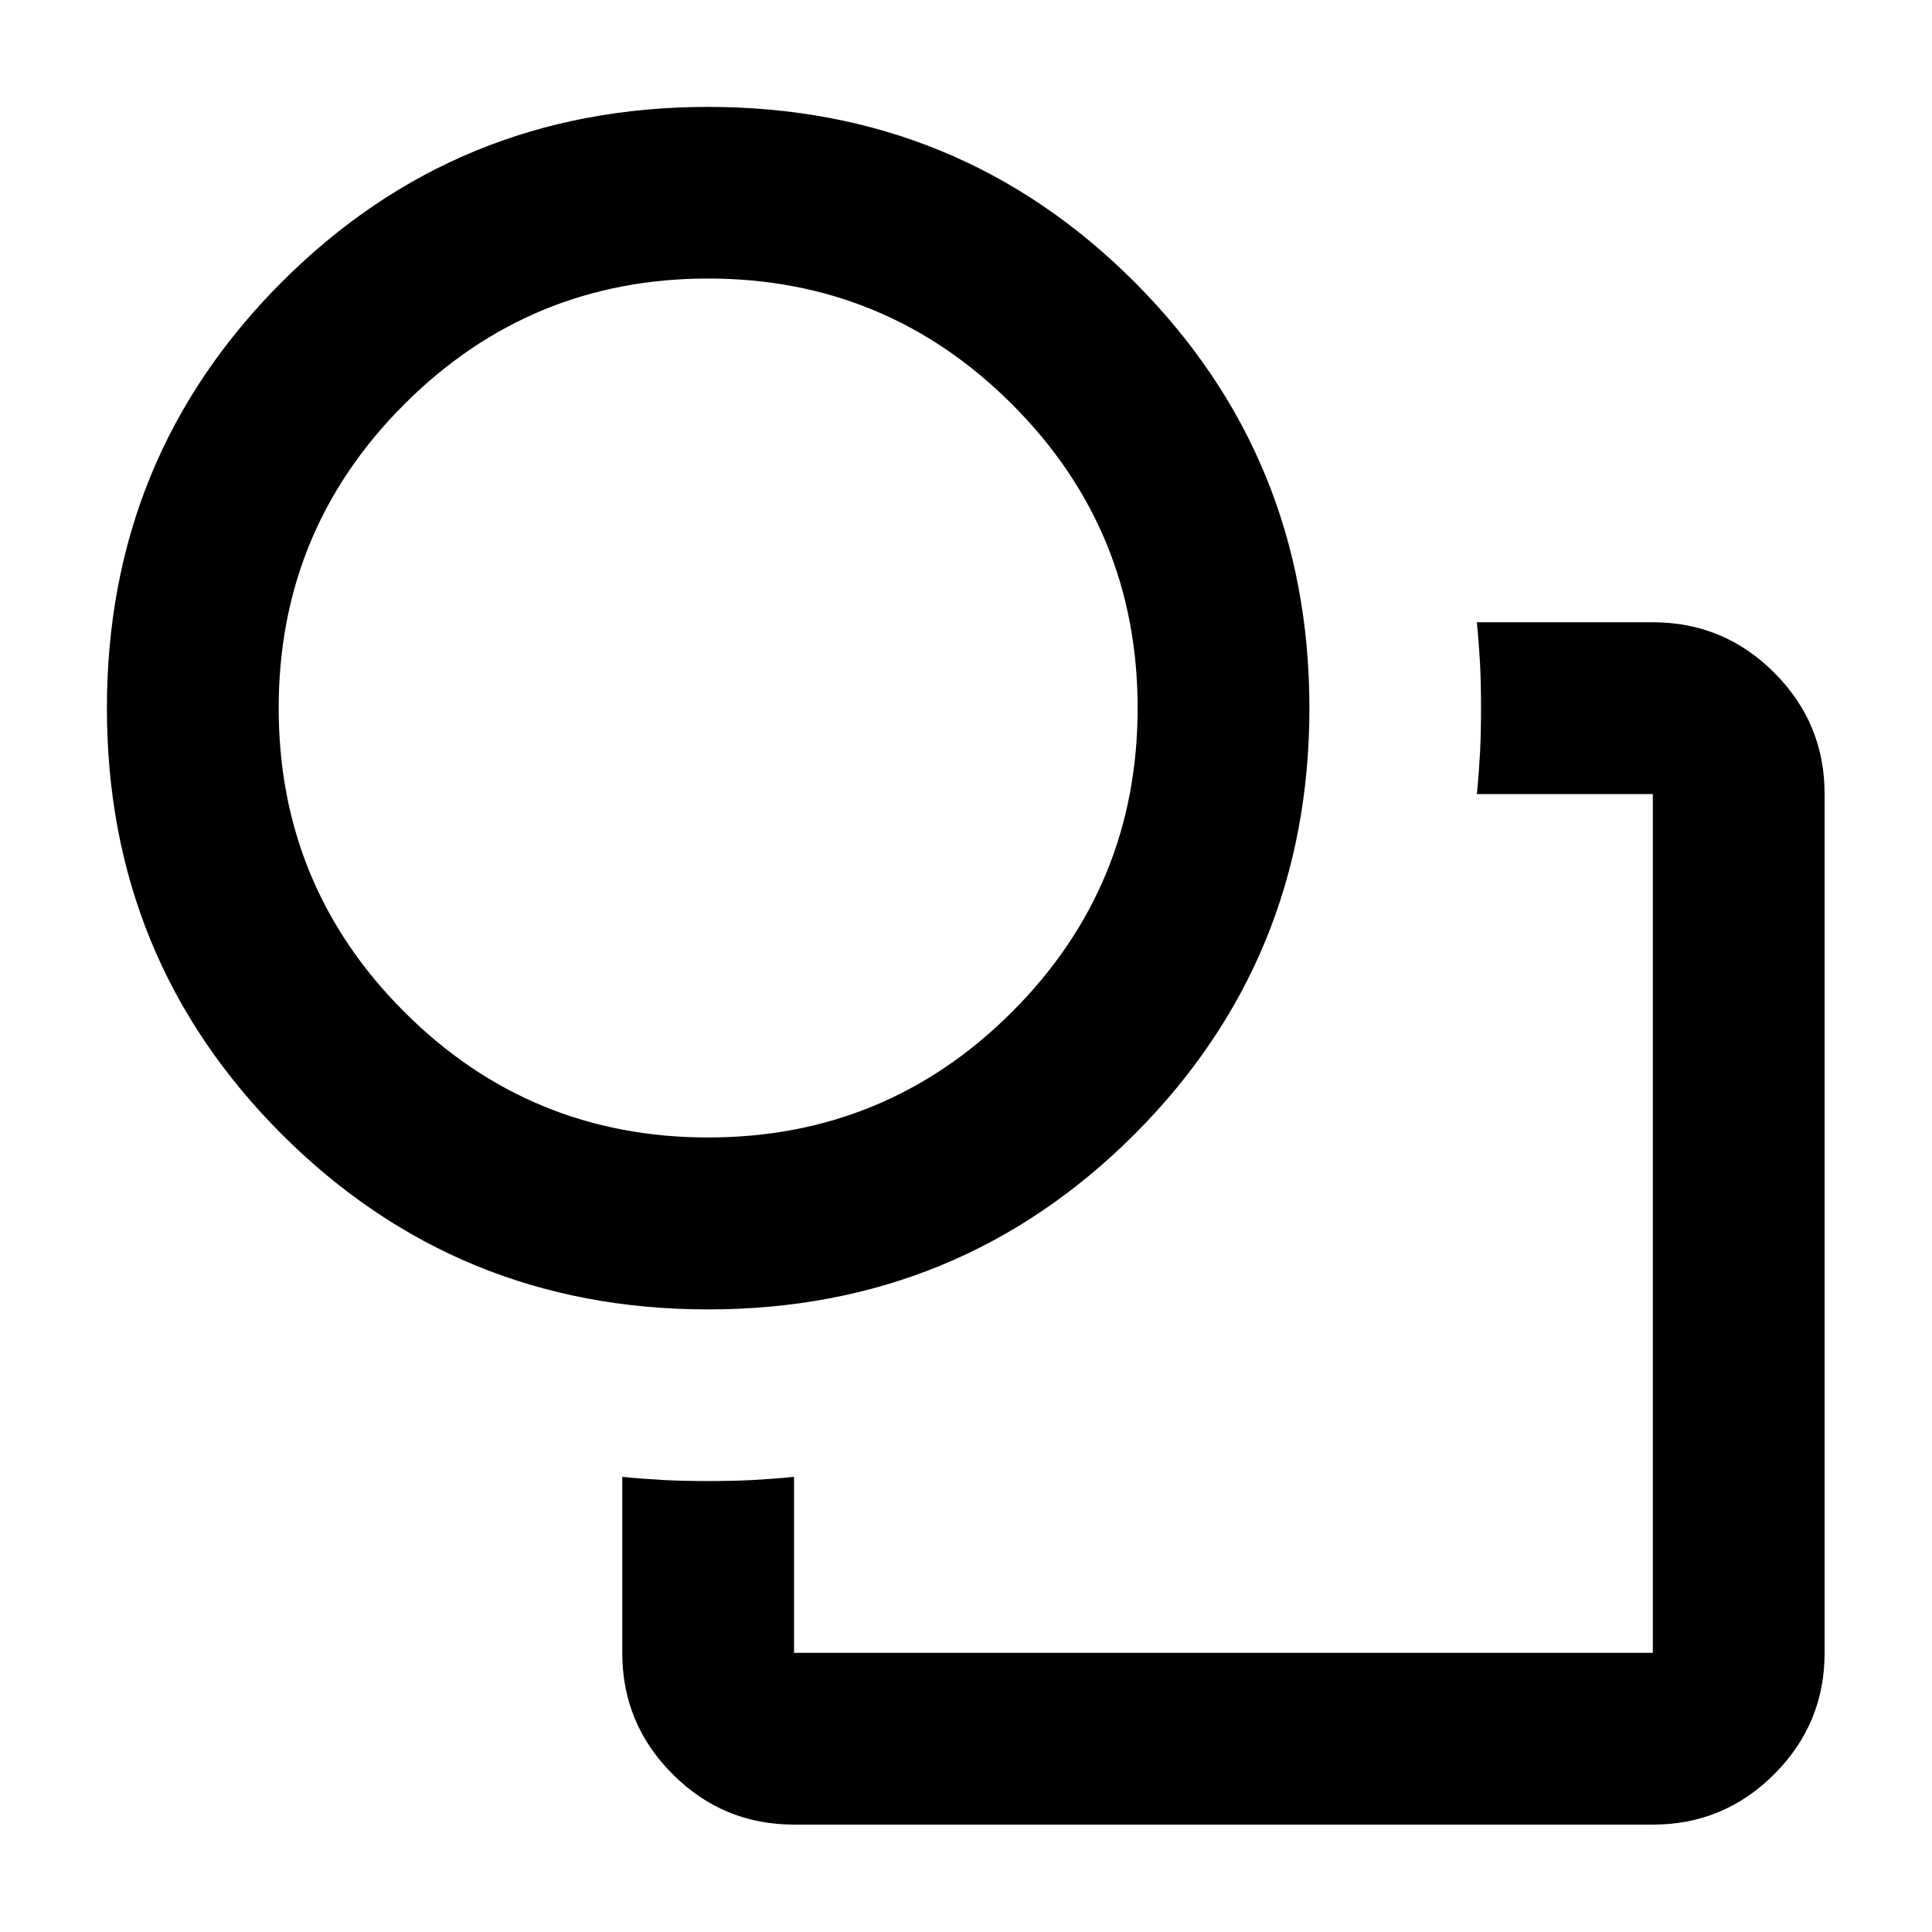 <svg width="12" height="12" viewBox="0 0 12 12" fill="none" xmlns="http://www.w3.org/2000/svg">
<path fill-rule="evenodd" clip-rule="evenodd" d="M3.865 9.173C3.953 9.182 4.04 9.188 4.125 9.193C4.209 9.197 4.3 9.199 4.398 9.199C4.496 9.199 4.587 9.197 4.671 9.193C4.756 9.188 4.843 9.182 4.932 9.173V10.266H10.266V4.932H9.173C9.182 4.843 9.188 4.756 9.193 4.672C9.197 4.587 9.199 4.496 9.199 4.398C9.199 4.3 9.197 4.209 9.193 4.125C9.188 4.04 9.182 3.954 9.173 3.865H10.266C10.56 3.865 10.811 3.969 11.02 4.178C11.229 4.387 11.333 4.638 11.333 4.932V10.266C11.333 10.56 11.229 10.811 11.02 11.02C10.811 11.229 10.56 11.333 10.266 11.333H4.932C4.638 11.333 4.387 11.229 4.178 11.02C3.969 10.811 3.865 10.56 3.865 10.266L3.865 9.173ZM4.398 8.133C3.358 8.133 2.476 7.77 1.751 7.046C1.026 6.321 0.664 5.439 0.664 4.398C0.664 3.358 1.026 2.476 1.751 1.751C2.476 1.026 3.358 0.664 4.398 0.664C5.439 0.664 6.321 1.026 7.046 1.751C7.77 2.476 8.133 3.358 8.133 4.398C8.133 5.439 7.77 6.321 7.046 7.046C6.321 7.77 5.439 8.133 4.398 8.133ZM4.398 7.065C5.136 7.065 5.766 6.805 6.286 6.285C6.806 5.765 7.066 5.136 7.066 4.398C7.066 3.66 6.806 3.031 6.286 2.511C5.766 1.991 5.136 1.73 4.398 1.73C3.661 1.73 3.031 1.991 2.511 2.511C1.991 3.031 1.731 3.66 1.731 4.398C1.731 5.136 1.991 5.765 2.511 6.285C3.031 6.805 3.661 7.065 4.398 7.065Z" fill="black"/>
</svg>
